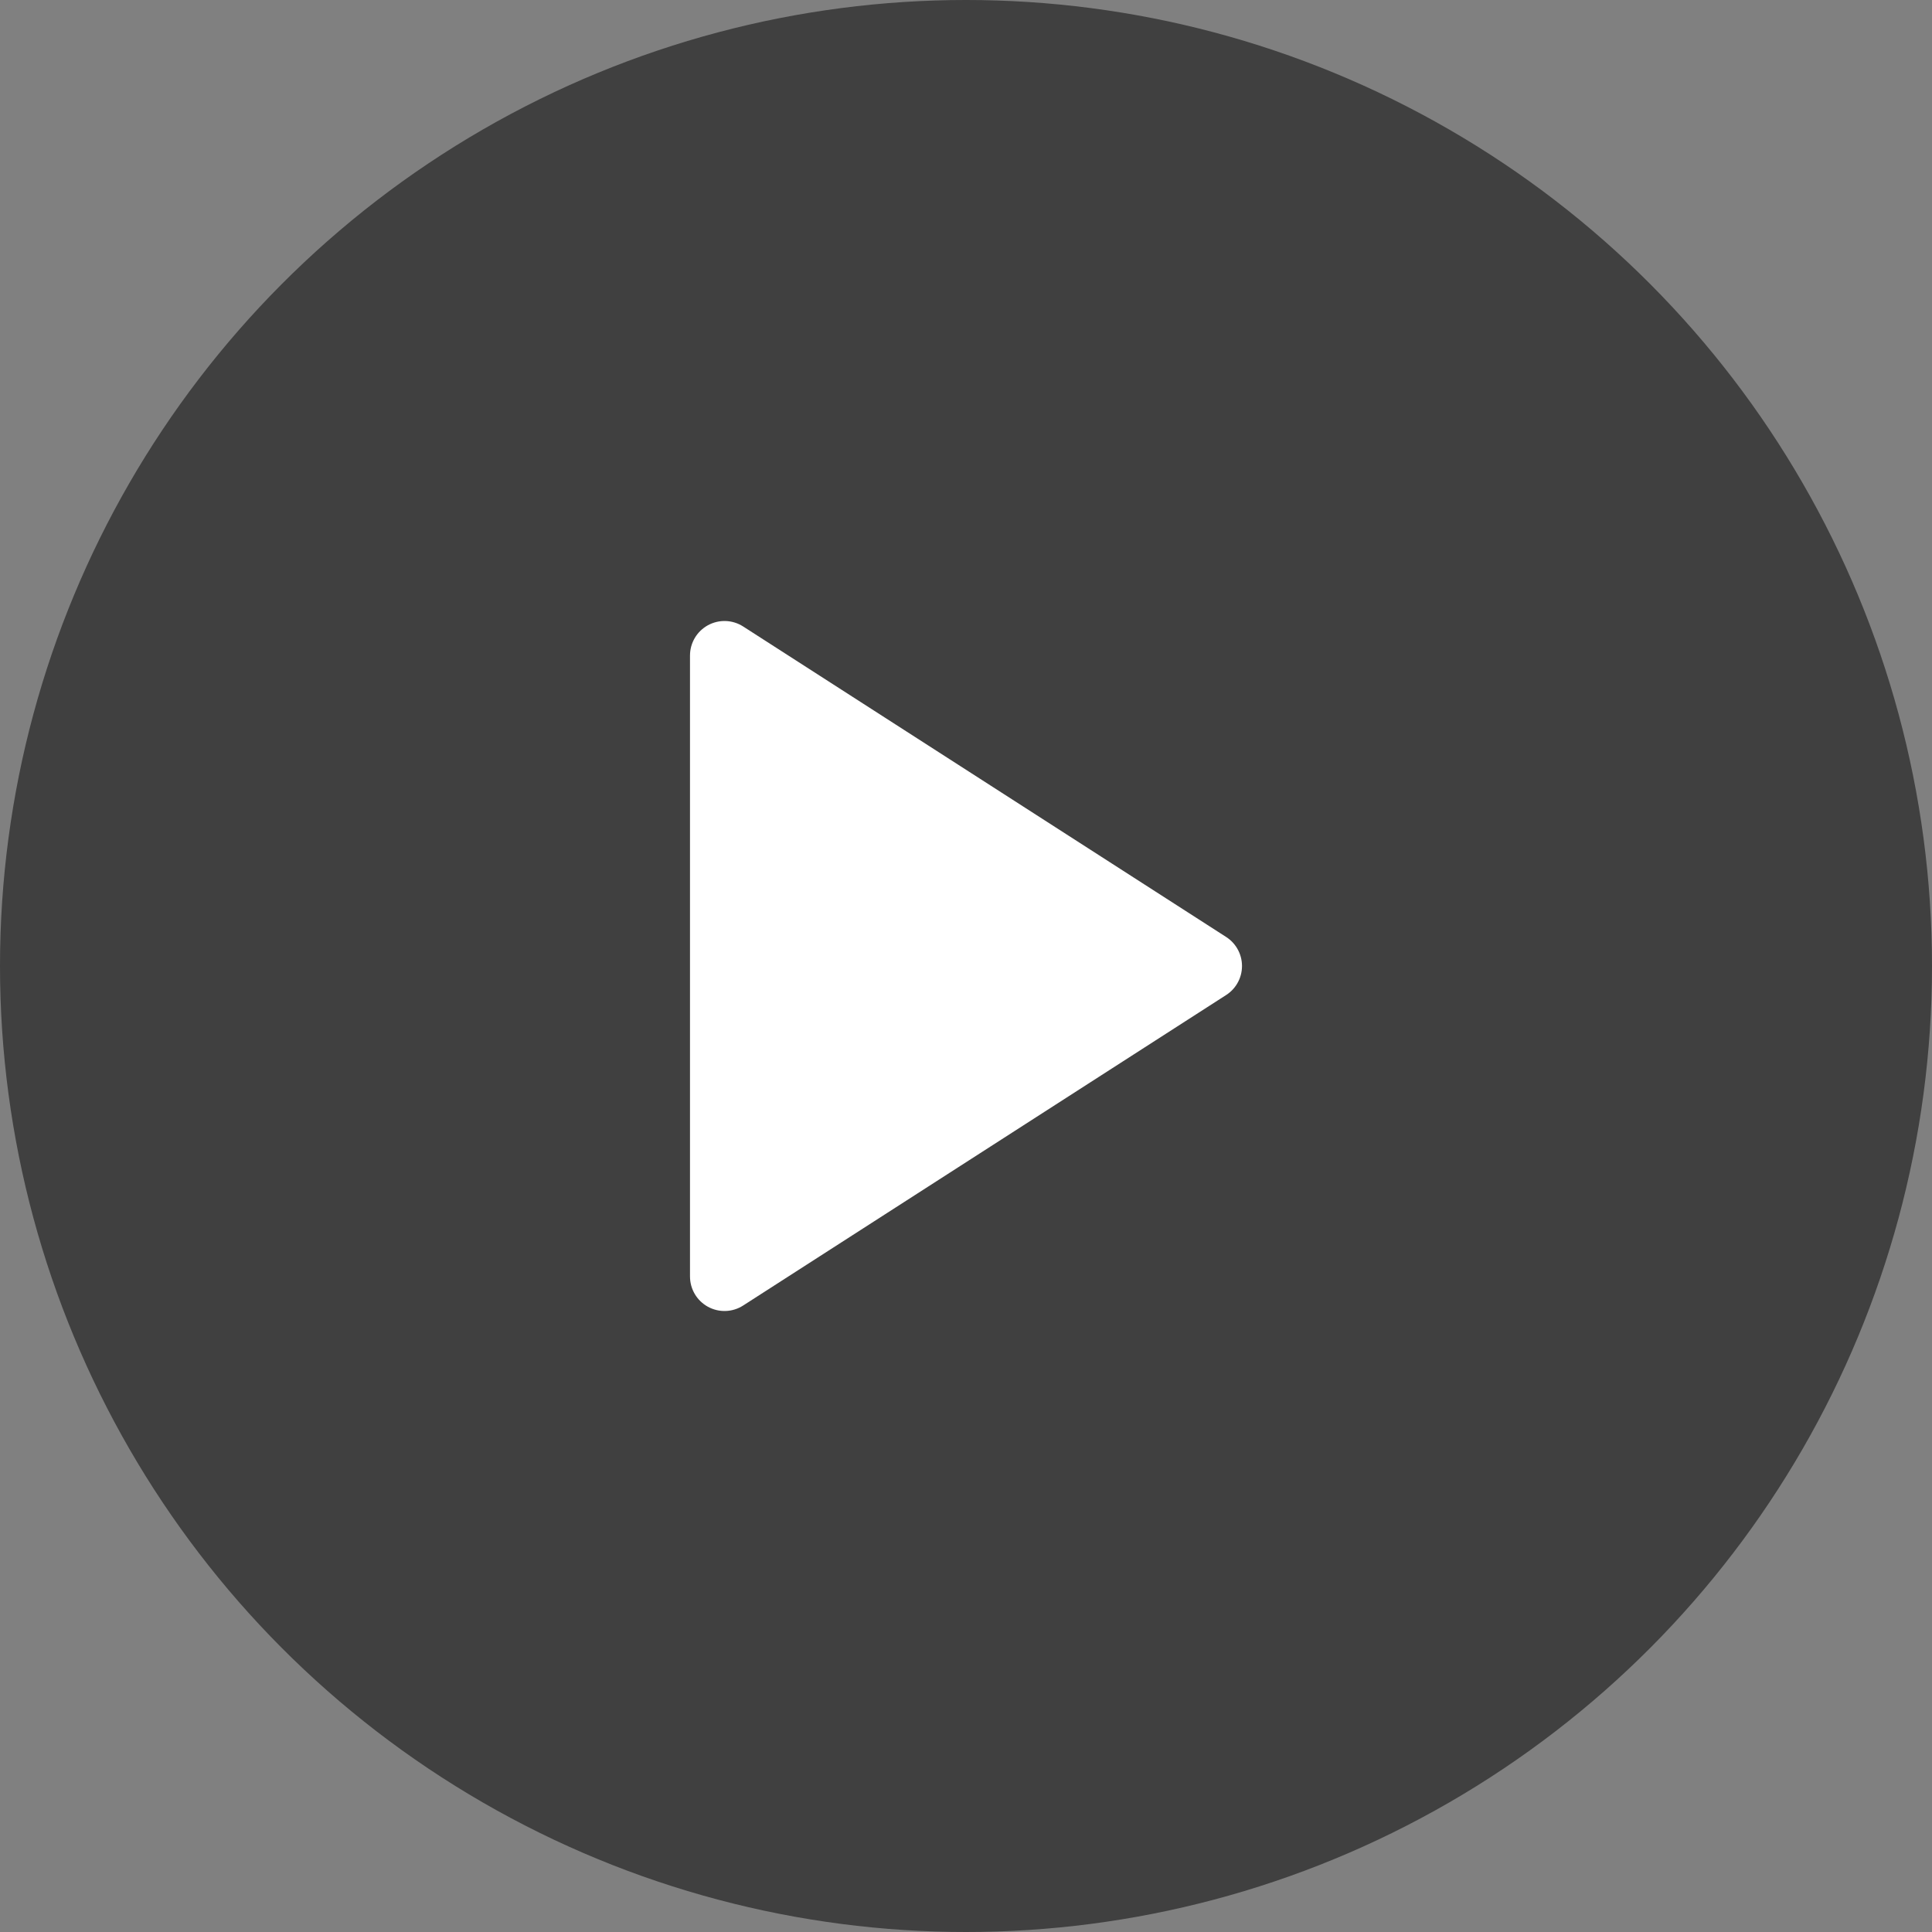 <svg width="56" height="56" viewBox="0 0 56 56" fill="none" xmlns="http://www.w3.org/2000/svg">
<rect x="0" y="0" width="56" height="56" fill="#808080" stroke="none"/>
<circle cx="28" cy="28" r="28" fill="black" fill-opacity="0.5"/>
<path d="M21 19L35 28L21 37V19Z" fill="white" stroke="white" stroke-width="2" stroke-linecap="round" stroke-linejoin="round"/>
</svg>

